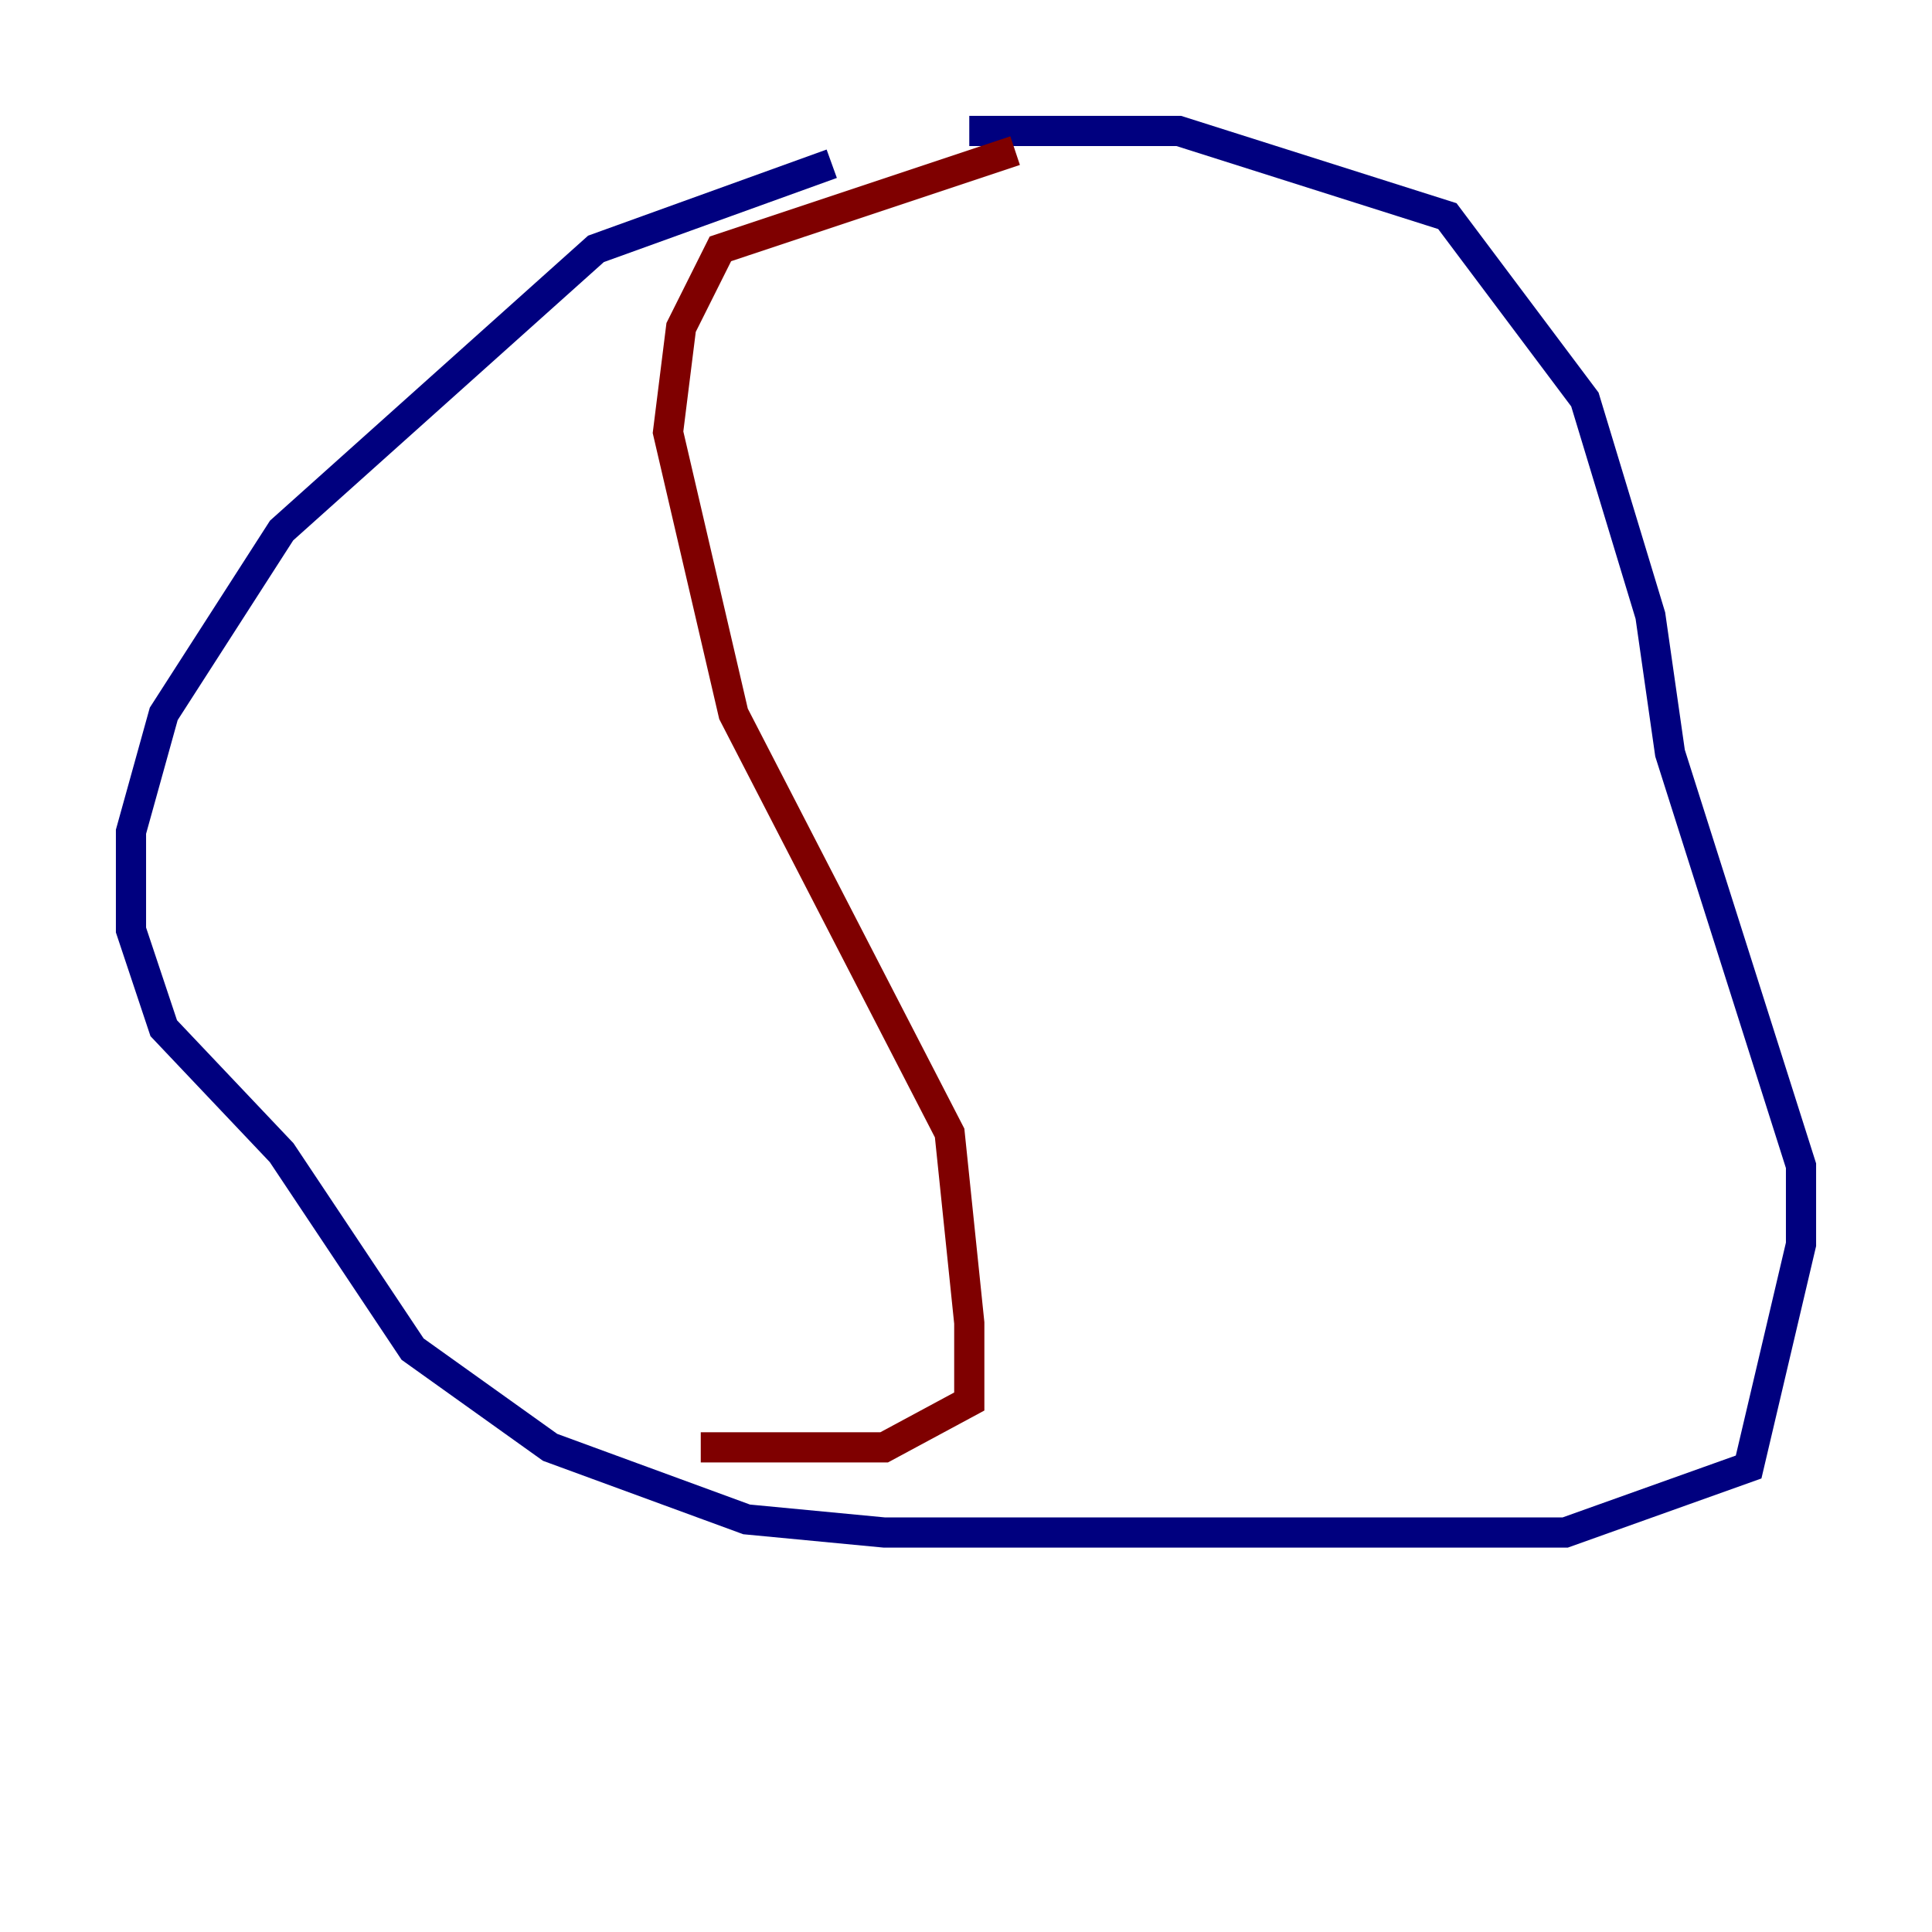 <?xml version="1.0" encoding="utf-8" ?>
<svg baseProfile="tiny" height="128" version="1.2" viewBox="0,0,128,128" width="128" xmlns="http://www.w3.org/2000/svg" xmlns:ev="http://www.w3.org/2001/xml-events" xmlns:xlink="http://www.w3.org/1999/xlink"><defs /><polyline fill="none" points="55.105,10.848 39.485,16.488 18.658,35.146 10.848,47.295 8.678,55.105 8.678,61.614 10.848,68.122 18.658,76.366 27.336,89.383 36.447,95.891 49.464,100.664 58.576,101.532 103.702,101.532 115.851,97.193 119.322,82.441 119.322,77.234 110.644,49.898 109.342,40.786 105.003,26.468 95.891,14.319 78.102,8.678 64.217,8.678" stroke="#00007f" stroke-width="2" /><polyline fill="none" points="67.254,9.98 47.729,16.488 45.125,21.695 44.258,28.637 48.597,47.295 62.915,75.064 64.217,87.647 64.217,92.854 58.576,95.891 46.427,95.891" stroke="#7f0000" stroke-width="2" /></svg>